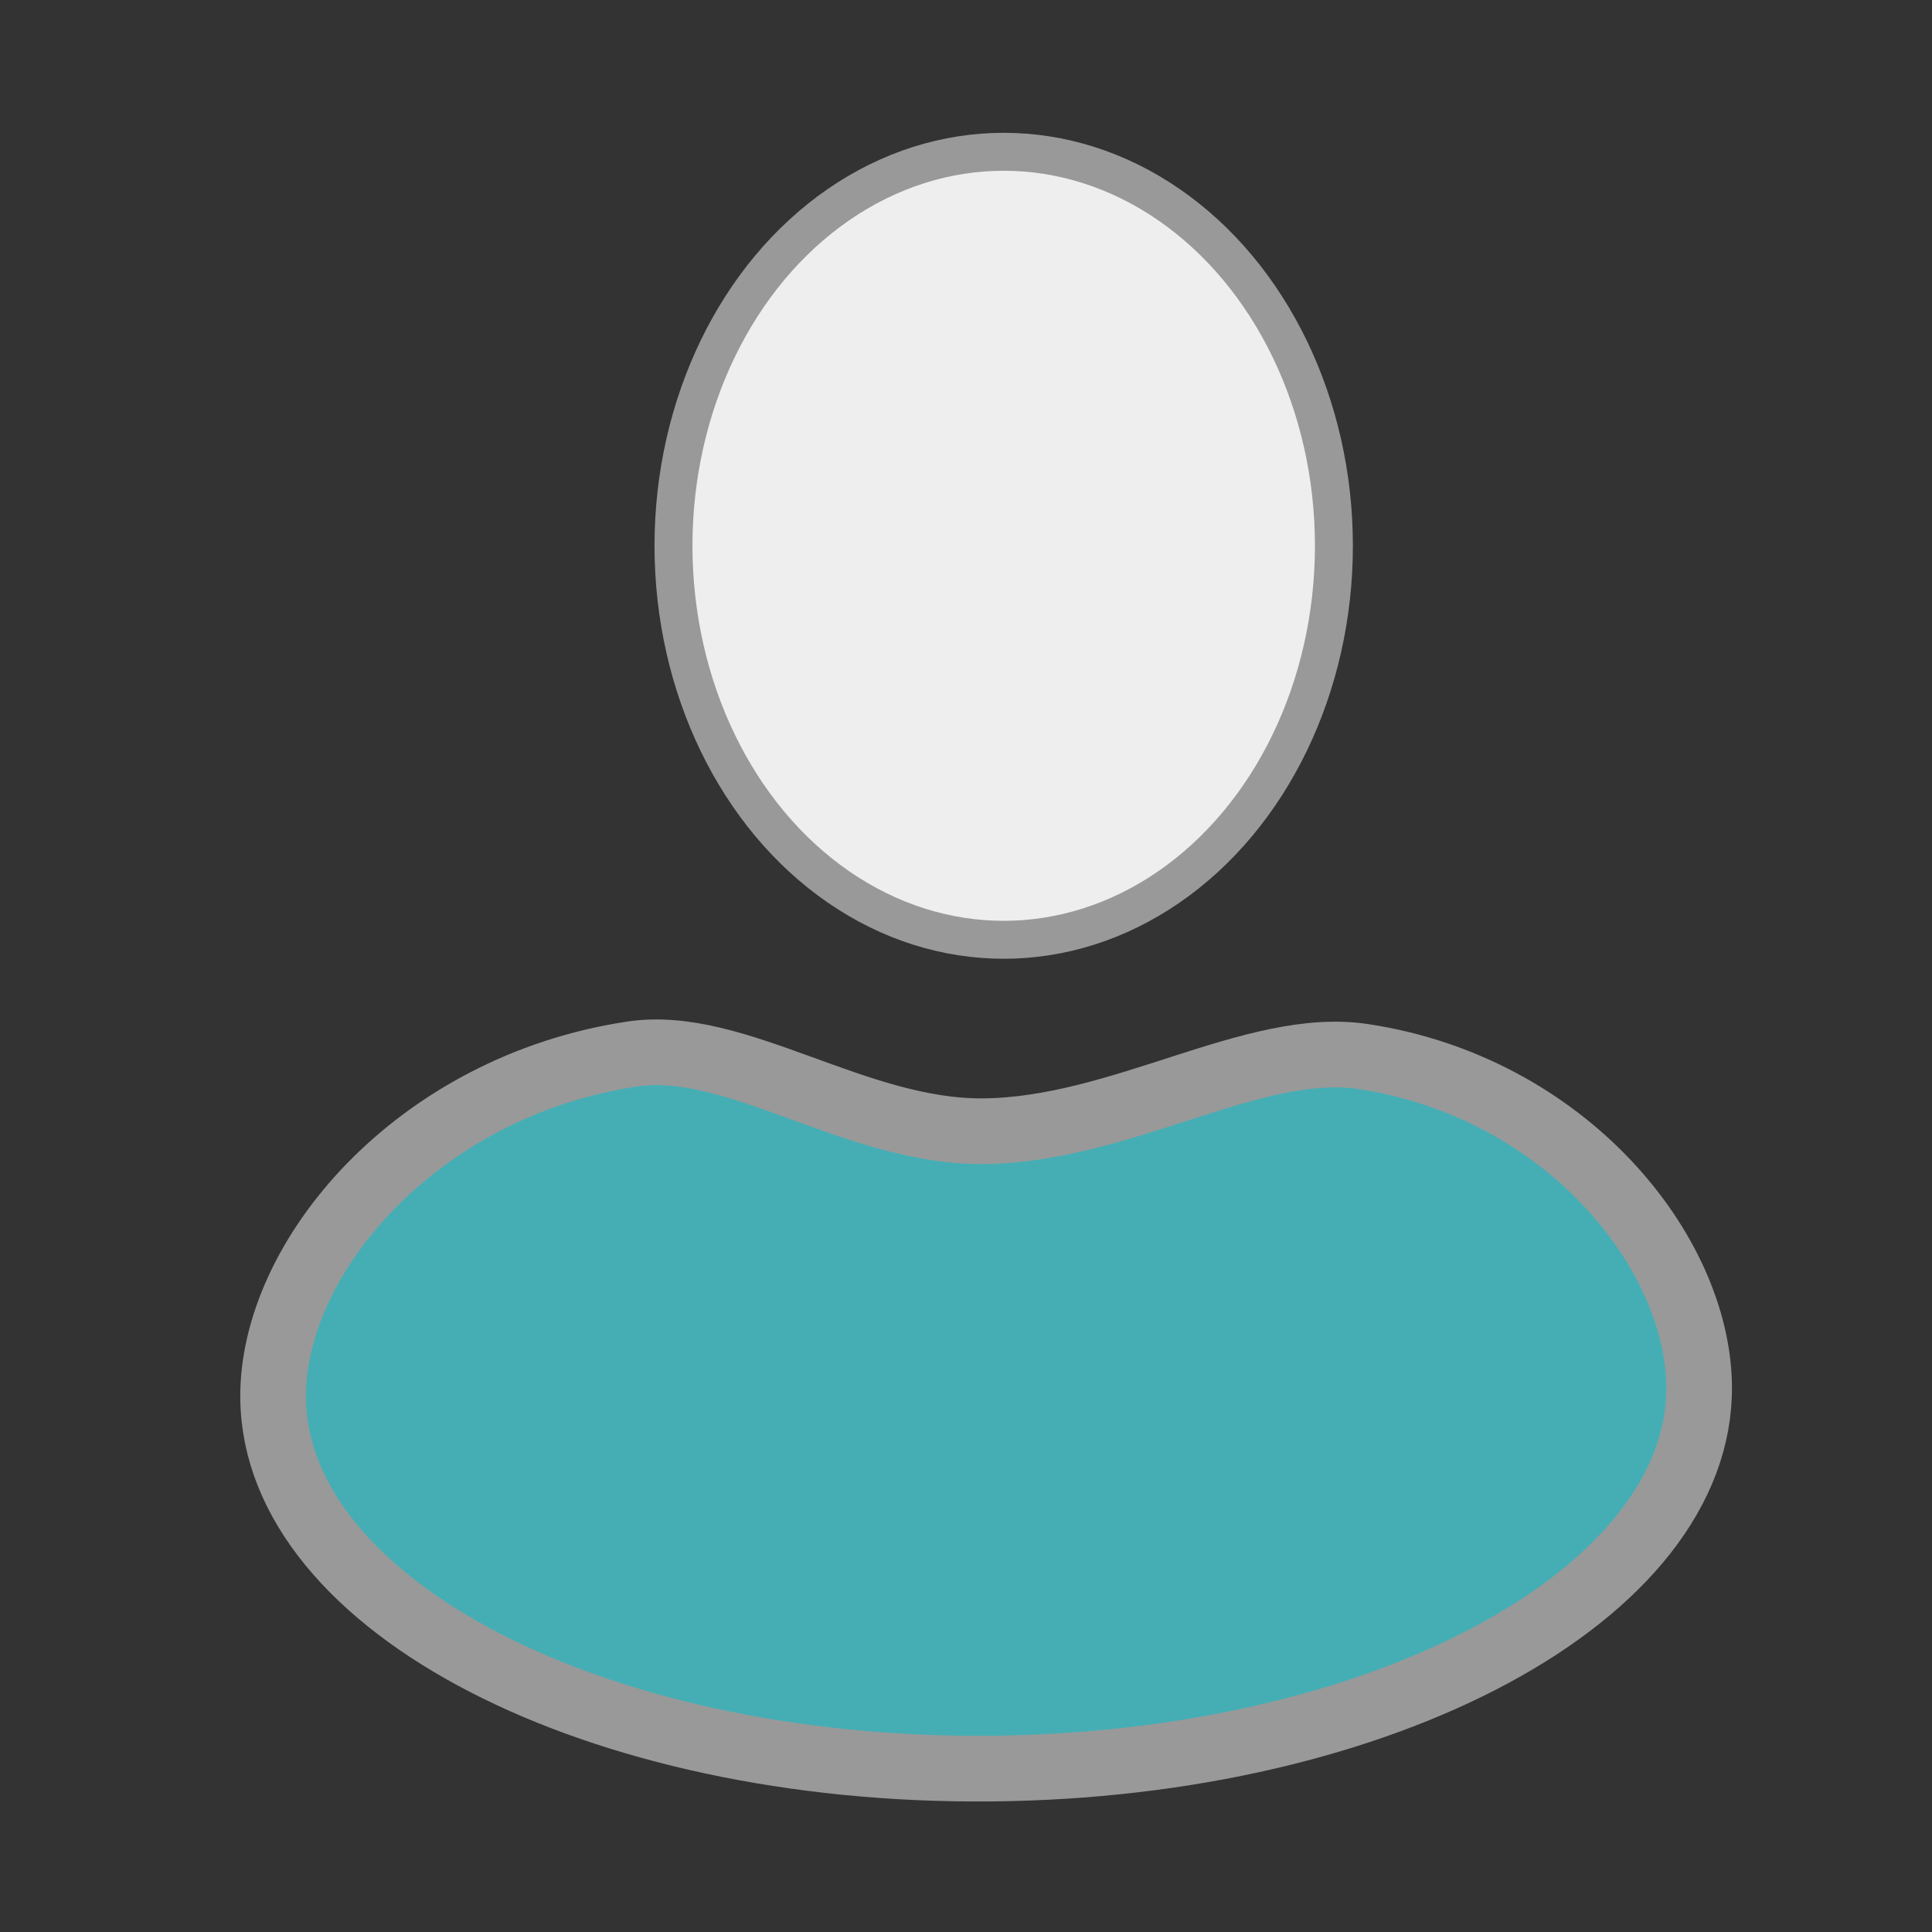 <?xml version="1.0" encoding="UTF-8" standalone="no"?>
<!-- Created with Inkscape (http://www.inkscape.org/) -->

<svg
   xmlns:dc="http://purl.org/dc/elements/1.1/"
   xmlns:cc="http://creativecommons.org/ns#"
   xmlns:rdf="http://www.w3.org/1999/02/22-rdf-syntax-ns#"
   xmlns:svg="http://www.w3.org/2000/svg"
   xmlns="http://www.w3.org/2000/svg"
   xmlns:sodipodi="http://sodipodi.sourceforge.net/DTD/sodipodi-0.dtd"
   xmlns:inkscape="http://www.inkscape.org/namespaces/inkscape"
   width="500px"
   height="500px"
   viewBox="0 0 500 500"
   version="1.1"
   id="SVGRoot"
   inkscape:version="0.92.1 r15371"
   sodipodi:docname="user.svg">
  <rect x="0" y="0" width="500" height="500" fill="#333333" stroke="none"/>
  <sodipodi:namedview
     id="base"
     pagecolor="#ffffff"
     bordercolor="#666666"
     borderopacity="1.0"
     inkscape:pageopacity="0.0"
     inkscape:pageshadow="2"
     inkscape:zoom="0.72407734"
     inkscape:cx="120.79897"
     inkscape:cy="273.28135"
     inkscape:document-units="px"
     inkscape:current-layer="layer1"
     showgrid="false"
     inkscape:window-width="1366"
     inkscape:window-height="704"
     inkscape:window-x="0"
     inkscape:window-y="27"
     inkscape:window-maximized="1"
     showguides="true"
     inkscape:guide-bbox="true" />
  <defs
     id="defs4514" />
  <g
     id="layer1"
     inkscape:groupmode="layer"
     inkscape:label="Layer 1">
    <path
       style="fill:#45aeb5;fill-opacity:1;stroke:#999999;stroke-width:17;stroke-linecap:round;stroke-linejoin:miter;stroke-miterlimit:4;stroke-dasharray:none;stroke-dashoffset:0;stroke-opacity:1;paint-order:stroke markers fill"
       d="m 439.728,358.685 c 0.597,53.806 -81.531,98.141 -183.44,99.026 -101.908,0.884 -185.005,-42.017 -185.603,-95.823 -0.404,-36.352 37.122,-80.732 92.937,-89.106 26.799,-4.02 57.813,20.264 90.871,19.977 35.808,-0.311 69.983,-23.604 98.324,-19.318 52.317,7.912 86.524,50.344 86.911,85.244 z"
       id="path5123"
       inkscape:connector-curvature="0"
       sodipodi:nodetypes="sssssss" />
    <ellipse
       style="fill:#eeeeee;fill-opacity:1;stroke:#999999;stroke-width:9.819;stroke-linecap:round;stroke-linejoin:miter;stroke-miterlimit:4;stroke-dasharray:none;stroke-dashoffset:2.946;stroke-opacity:1;paint-order:markers fill stroke"
       id="path5073"
       ry="101.968"
       rx="85.459"
       cy="141.25"
       cx="259.756" />
  </g>
</svg>

